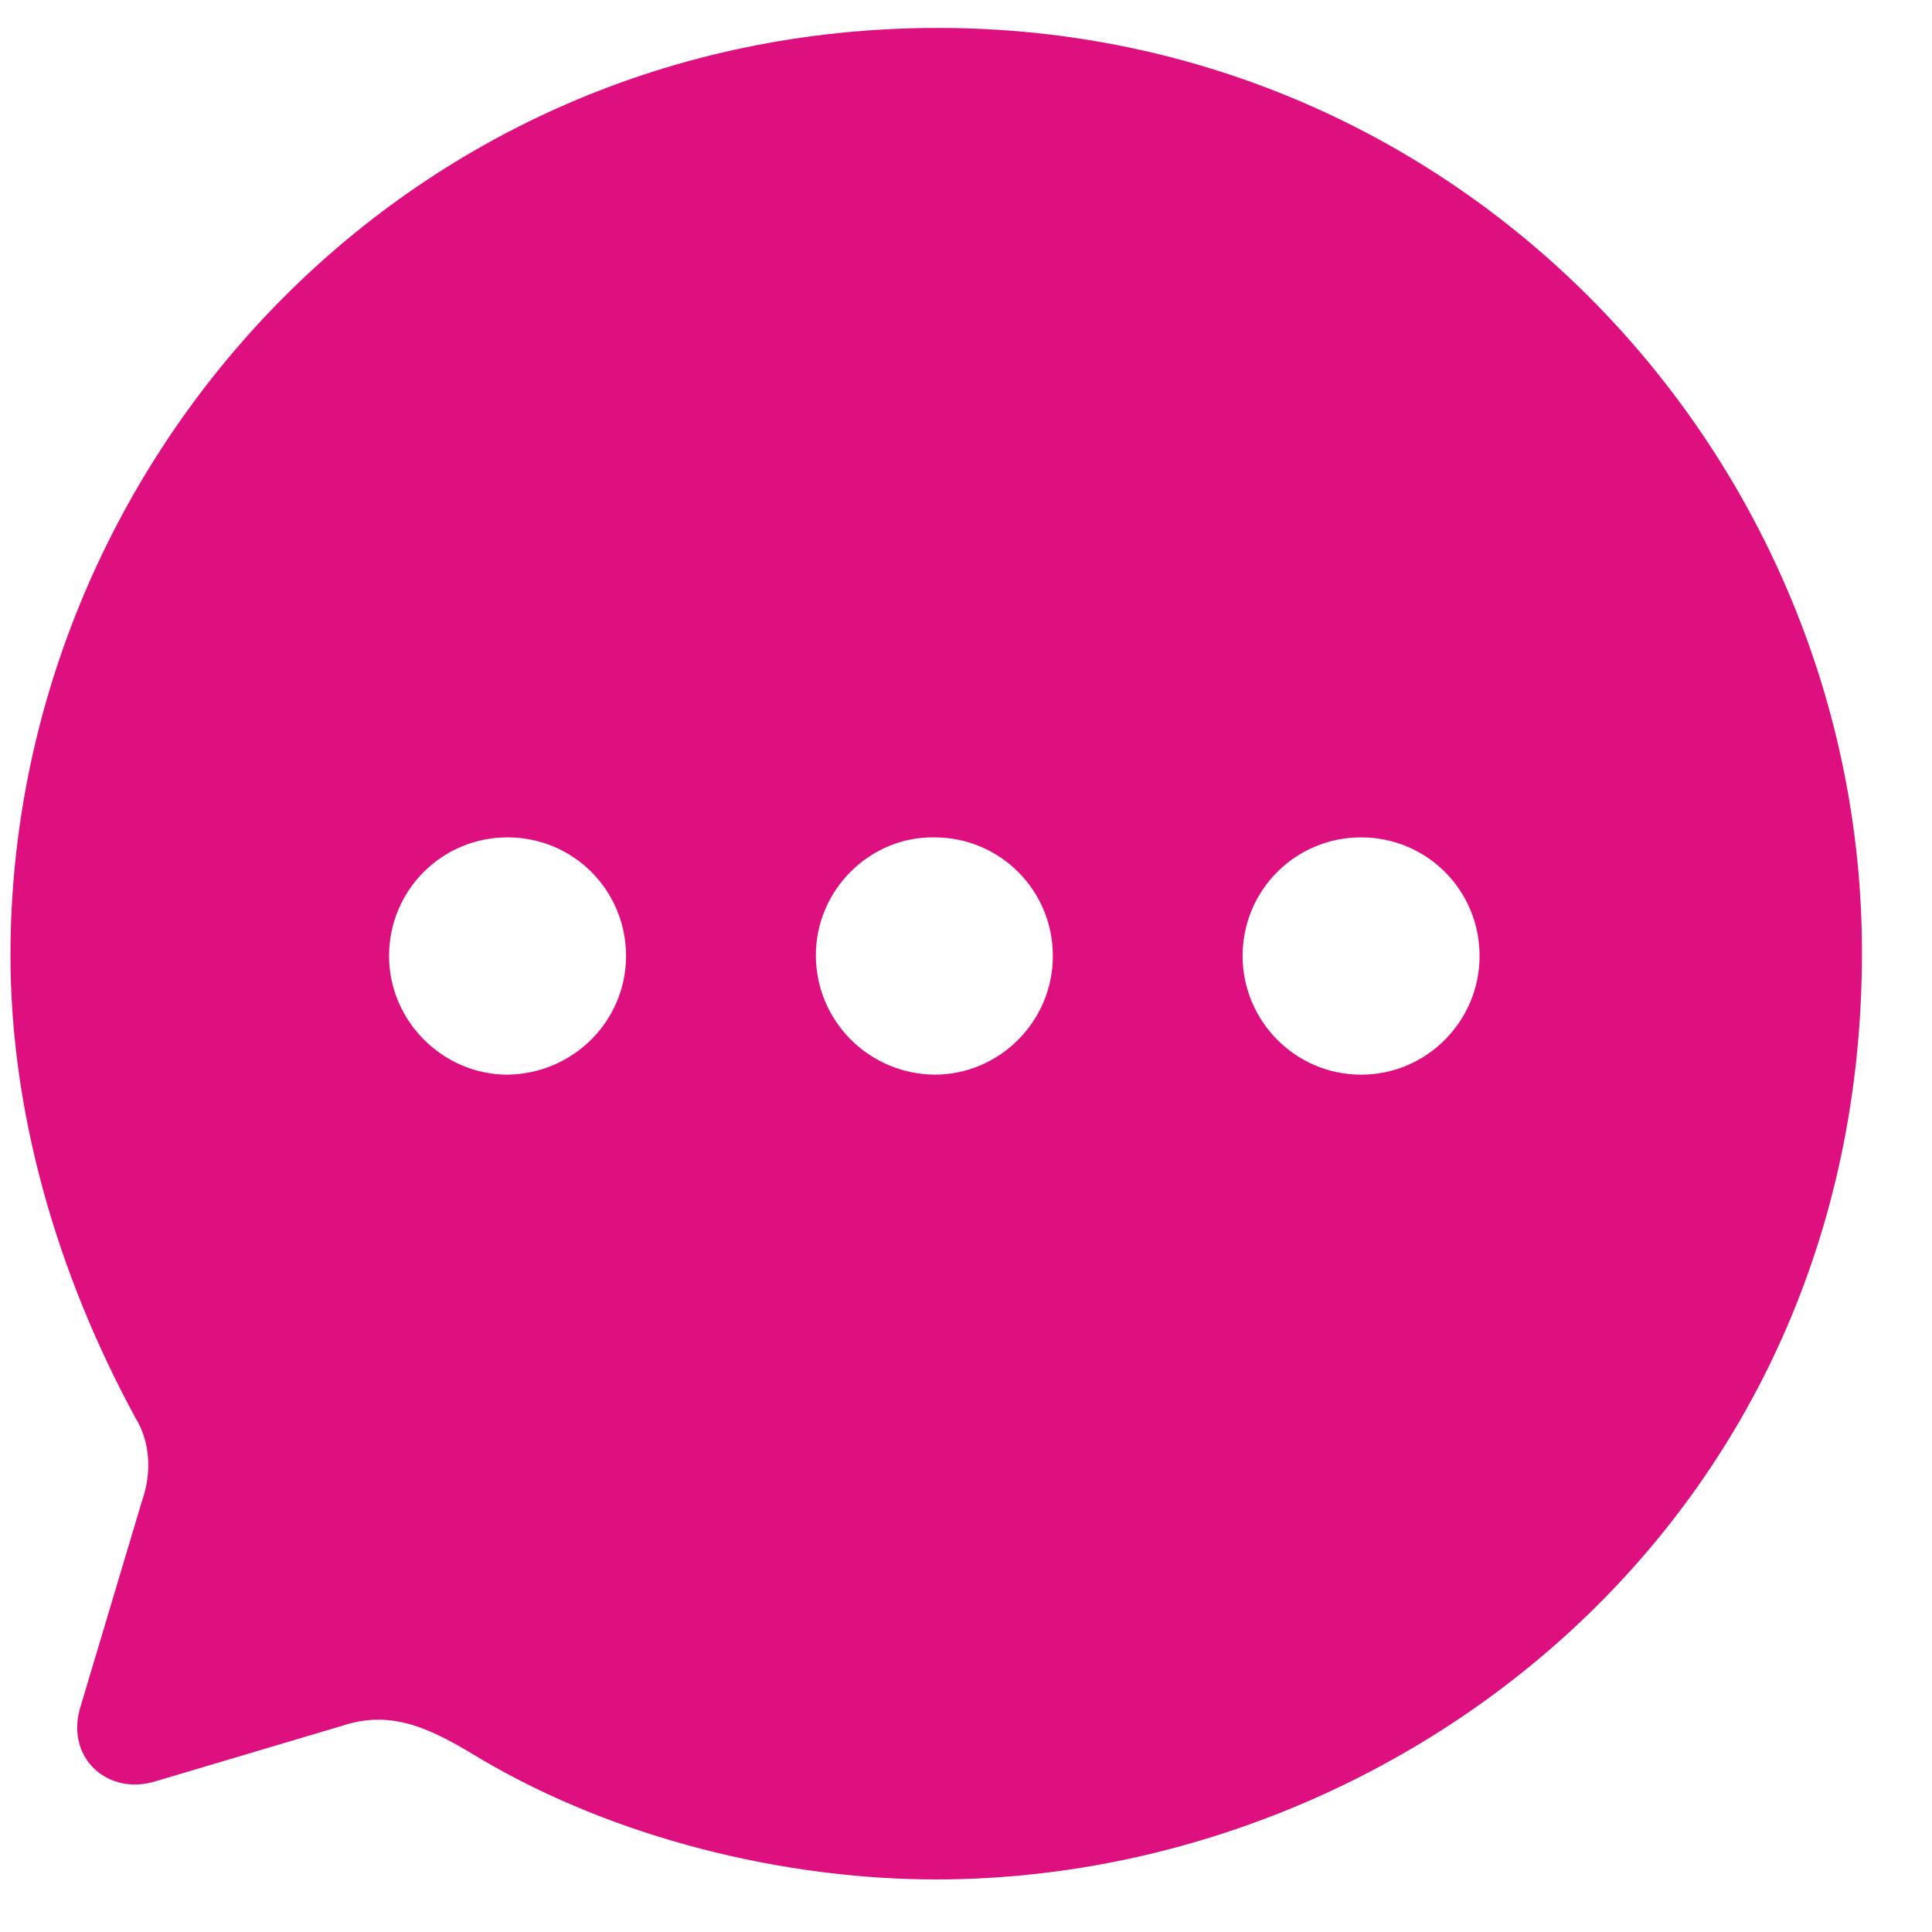 <svg width="24" height="24" viewBox="0 0 24 24" fill="none" xmlns="http://www.w3.org/2000/svg">
<g id="Iconly/Bold/Chat">
<g id="Chat">
<path id="Vector" d="M11.653 0.347C18.185 0.347 23.13 5.703 23.13 11.83C23.13 18.936 17.334 23.347 11.63 23.347C9.744 23.347 7.651 22.841 5.972 21.85C5.385 21.493 4.891 21.228 4.258 21.436L1.935 22.127C1.349 22.311 0.82 21.85 0.992 21.228L1.763 18.648C1.889 18.291 1.866 17.911 1.682 17.612C0.693 15.792 0.13 13.8 0.13 11.865C0.13 5.807 4.971 0.347 11.653 0.347ZM16.908 10.402C16.092 10.402 15.436 11.059 15.436 11.876C15.436 12.682 16.092 13.35 16.908 13.35C17.725 13.35 18.38 12.682 18.38 11.876C18.38 11.059 17.725 10.402 16.908 10.402ZM11.607 10.402C10.802 10.39 10.135 11.059 10.135 11.865C10.135 12.682 10.79 13.339 11.607 13.35C12.423 13.35 13.079 12.682 13.079 11.876C13.079 11.059 12.423 10.402 11.607 10.402ZM6.305 10.402C5.489 10.402 4.833 11.059 4.833 11.876C4.833 12.682 5.5 13.35 6.305 13.35C7.122 13.339 7.777 12.682 7.777 11.876C7.777 11.059 7.122 10.402 6.305 10.402Z" fill="#DE0F7E"/>
</g>
</g>
</svg>
